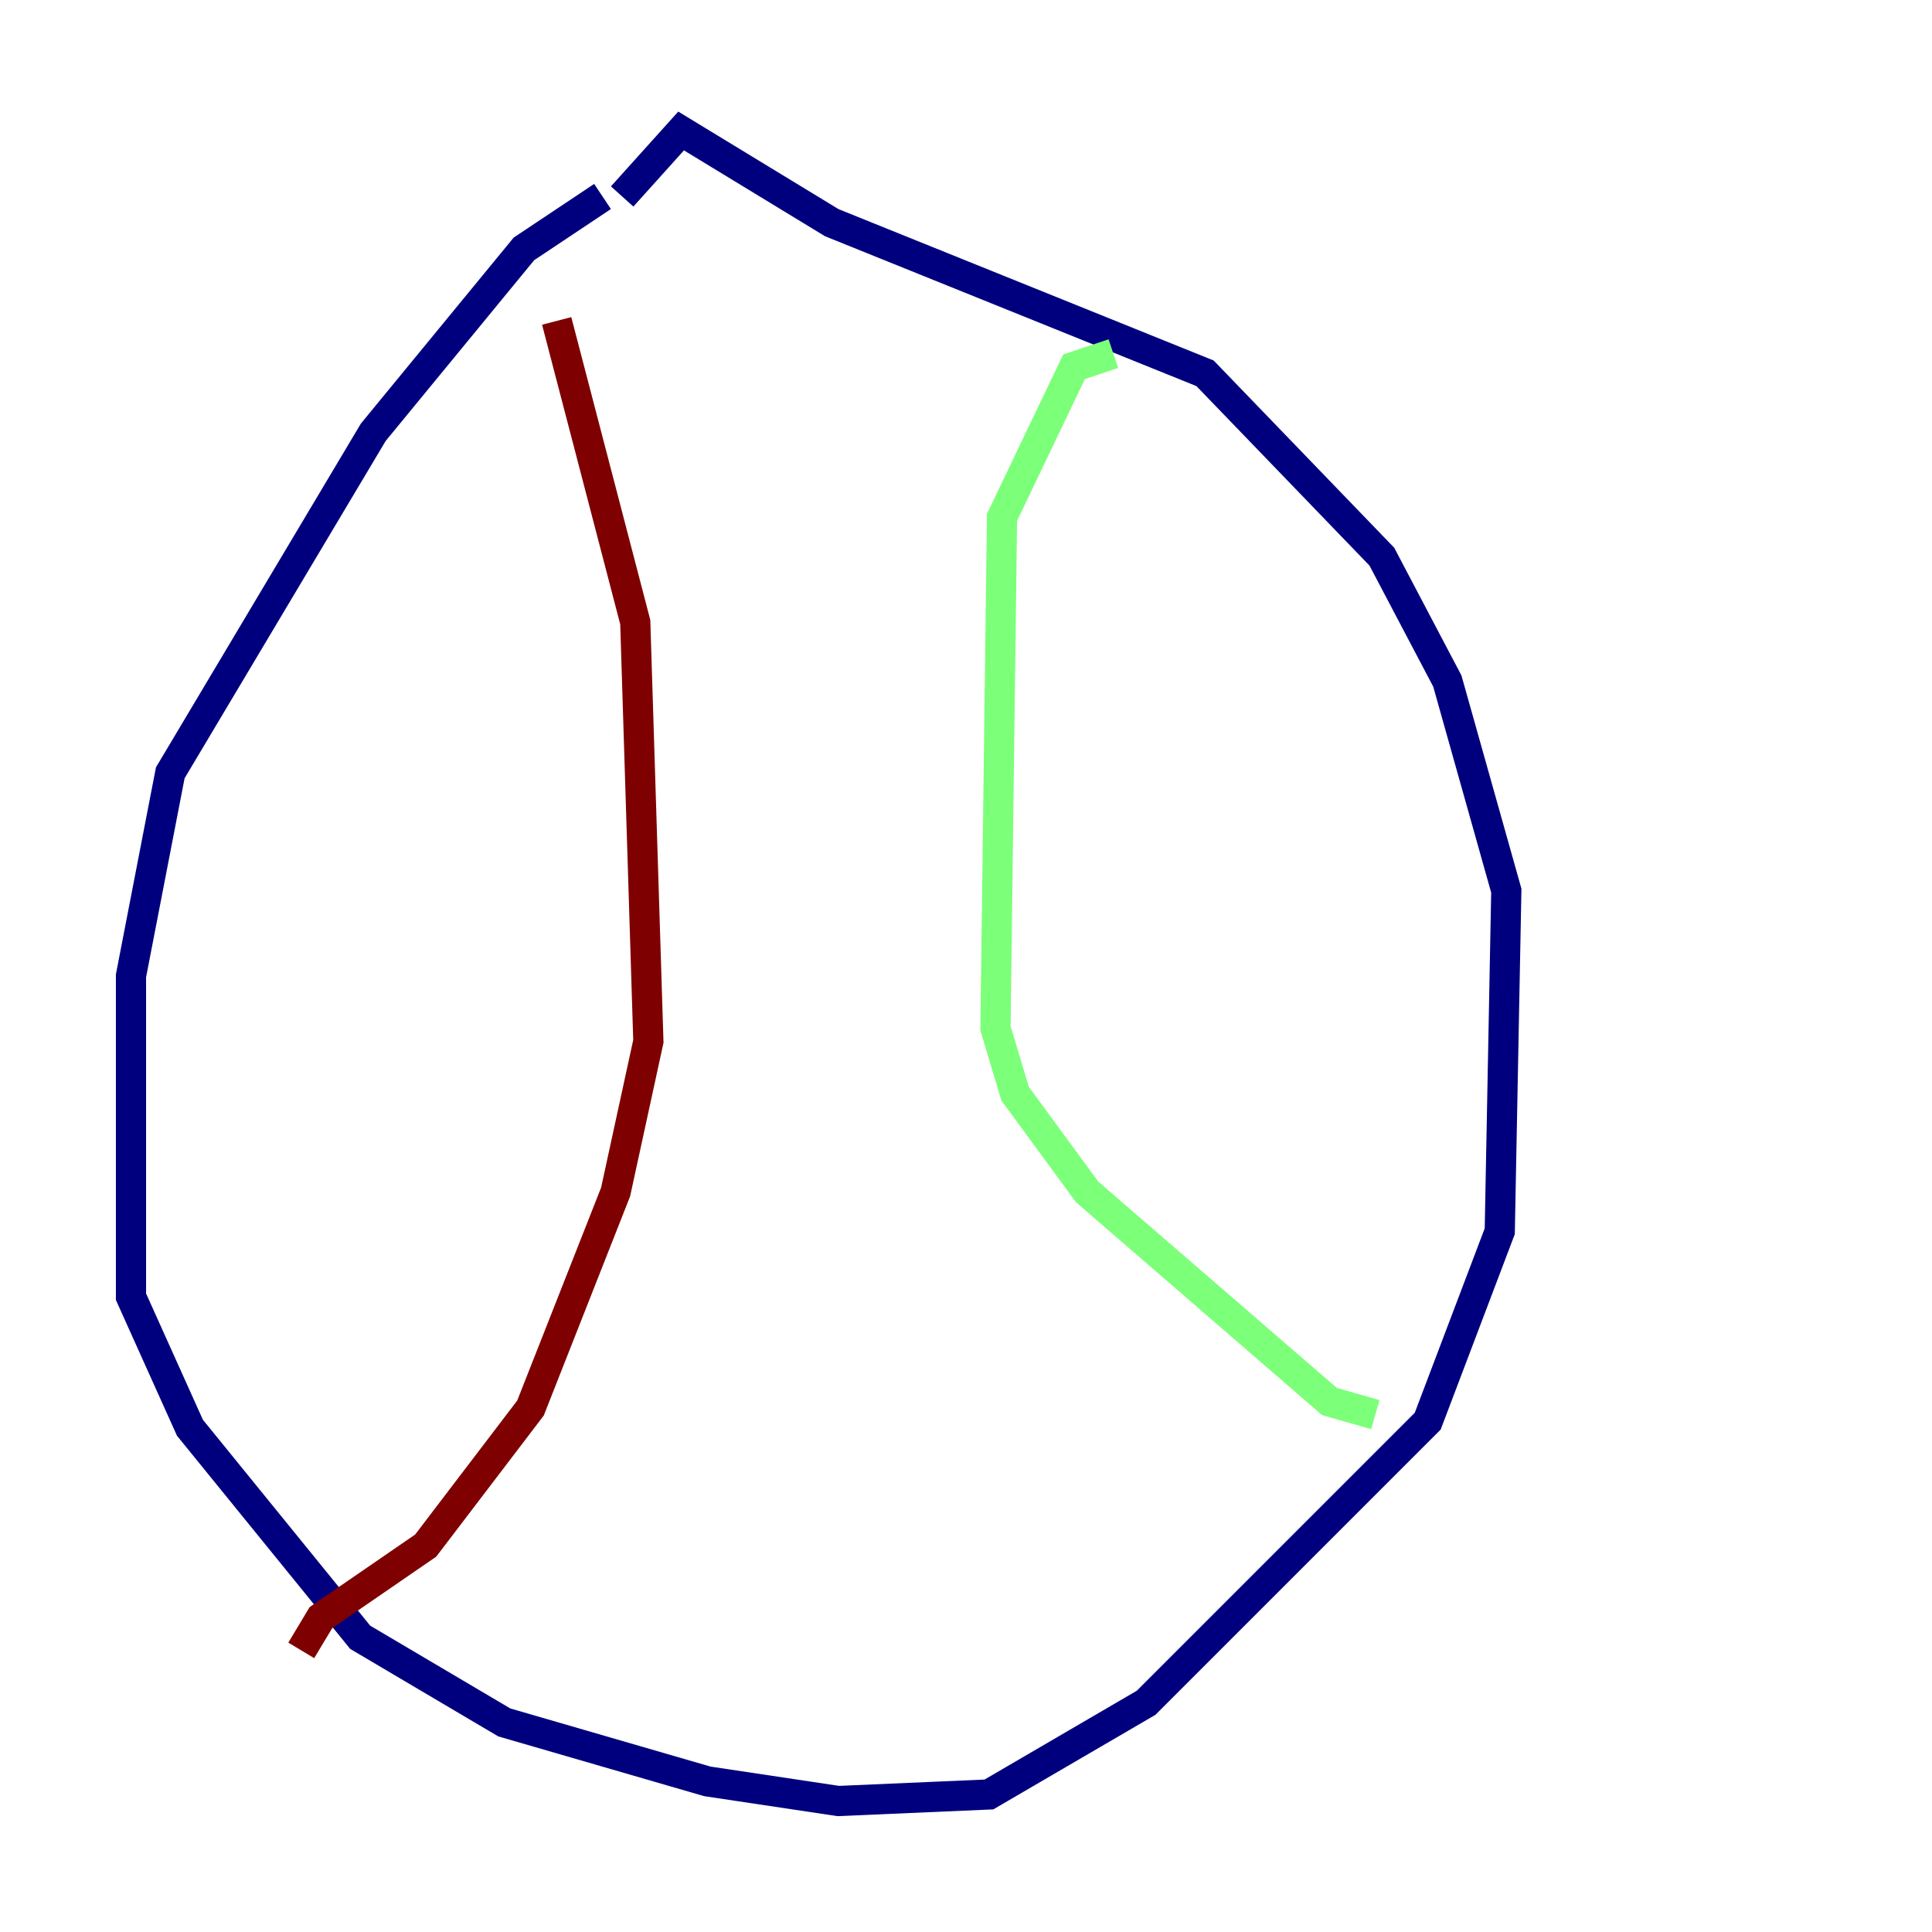 <?xml version="1.0" encoding="utf-8" ?>
<svg baseProfile="tiny" height="128" version="1.2" viewBox="0,0,128,128" width="128" xmlns="http://www.w3.org/2000/svg" xmlns:ev="http://www.w3.org/2001/xml-events" xmlns:xlink="http://www.w3.org/1999/xlink"><defs /><polyline fill="none" points="39.919,13.017 34.712,16.488 24.732,28.637 11.281,51.2 8.678,64.651 8.678,85.912 12.583,94.59 23.864,108.475 33.41,114.115 46.861,118.02 55.539,119.322 65.519,118.888 75.932,112.814 94.59,94.156 99.363,81.573 99.797,59.01 95.891,45.125 91.552,36.881 79.837,24.732 55.105,14.752 45.125,8.678 41.22,13.017" stroke="#00007f" stroke-width="2" /><polyline fill="none" points="73.763,23.43 71.159,24.298 66.386,34.278 65.953,68.122 67.254,72.461 72.027,78.969 88.081,92.854 91.119,93.722" stroke="#7cff79" stroke-width="2" /><polyline fill="none" points="36.881,21.261 42.088,41.22 42.956,68.99 40.786,78.969 35.146,93.288 28.203,102.4 21.261,107.173 19.959,109.342" stroke="#7f0000" stroke-width="2" /></svg>
